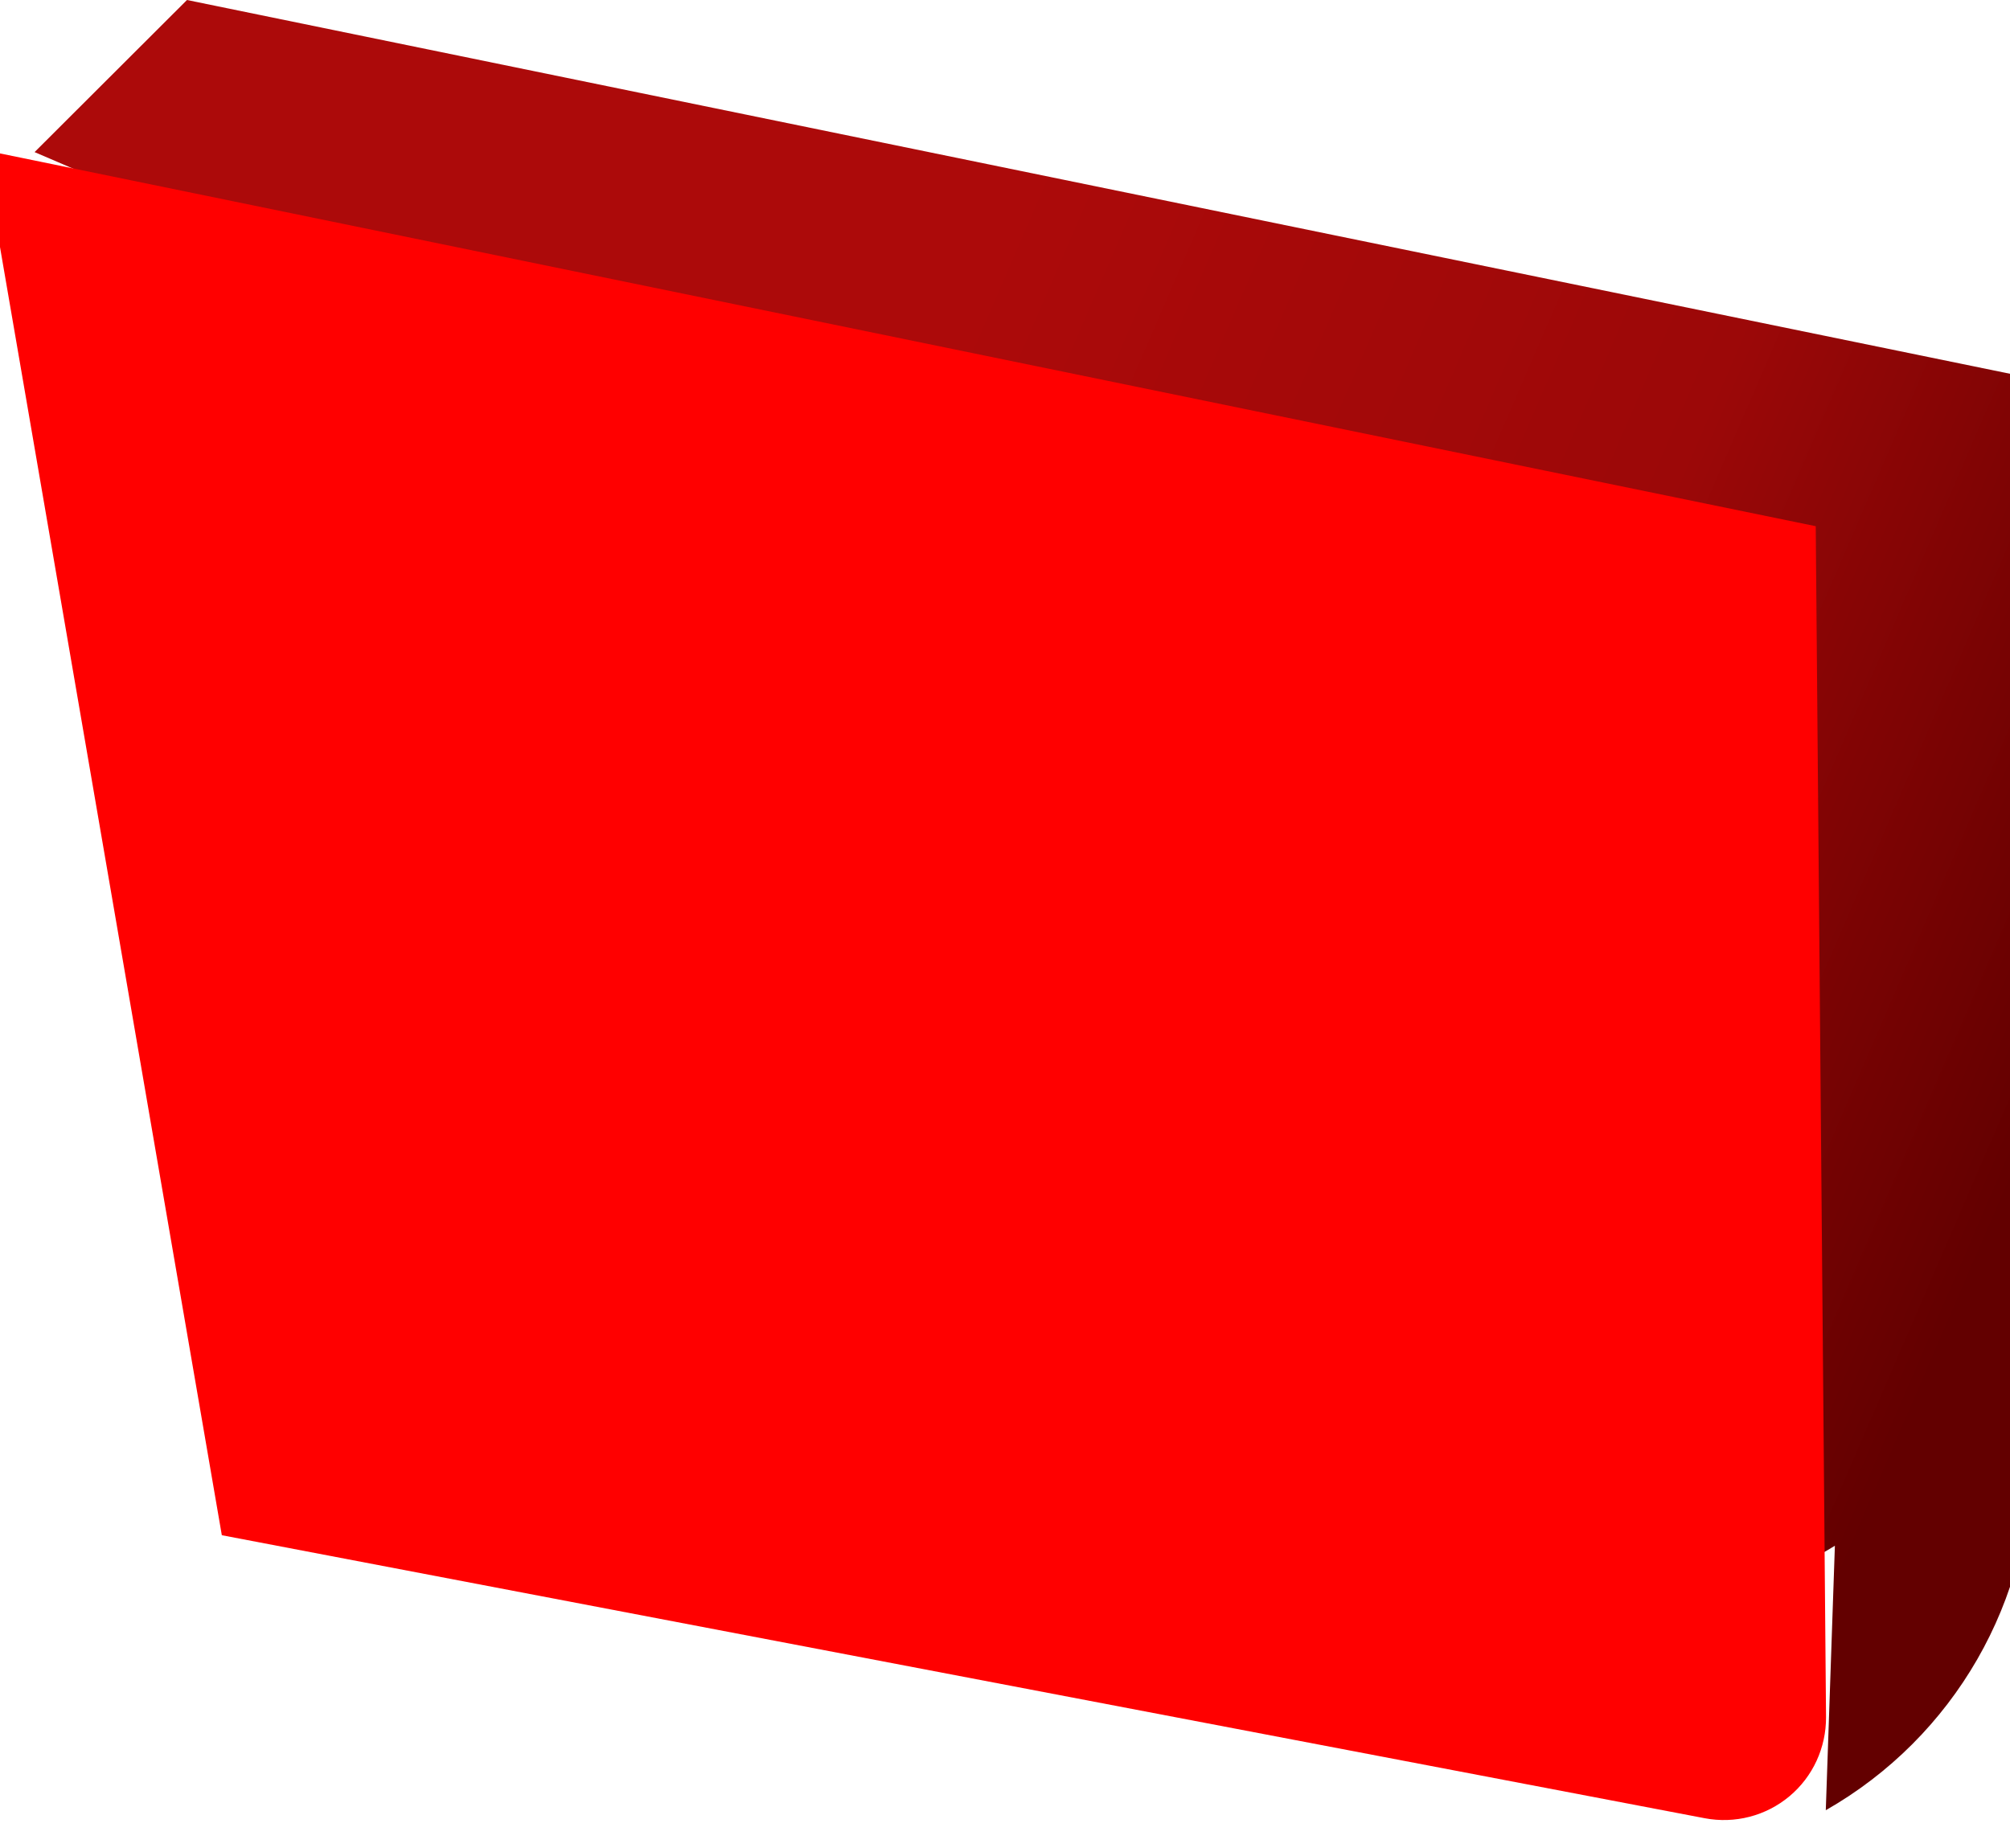 <?xml version="1.0" encoding="UTF-8" standalone="no"?>
<!DOCTYPE svg PUBLIC "-//W3C//DTD SVG 1.1//EN" "http://www.w3.org/Graphics/SVG/1.1/DTD/svg11.dtd">
<svg width="100%" height="100%" viewBox="0 0 137 126" version="1.1" xmlns="http://www.w3.org/2000/svg" xmlns:xlink="http://www.w3.org/1999/xlink" xml:space="preserve" xmlns:serif="http://www.serif.com/" style="fill-rule:evenodd;clip-rule:evenodd;stroke-linejoin:round;stroke-miterlimit:1.414;">
    <g transform="matrix(1,0,0,1,-4409.25,-3905.82)">
        <g transform="matrix(1.867,0,0,1,4304.01,3763.62)">
            <g transform="matrix(0.536,0,0,1,-1536.76,-2612.41)">
                <path d="M3097.23,2859.99C3091.38,2863.59 3084.36,2864.9 3077.52,2863.6C3045.3,2857.45 3001.26,2849.05 3001.26,2849.05L2987.75,2770.62L2974.61,2764.98L2984.99,2754.61L3109.98,2780.26L3110.62,2853.64C3110.71,2863.71 3105.35,2873.03 3096.61,2878.02C3096.61,2878.02 3096.61,2878.03 3096.61,2878.03L3097.23,2859.99Z" style="fill:url(#_Linear1);"/>
            </g>
        </g>
        <g transform="matrix(1.867,0,0,1,4304.01,3763.62)">
            <g transform="matrix(0.579,0,0,2.201,-818.161,-1343.94)">
                <path d="M1624.9,691.51L1509.36,679.857L1524.4,722.763C1524.4,722.763 1594.26,729.313 1617.9,731.529C1619.8,731.707 1621.76,731.458 1623.24,730.85C1624.72,730.243 1625.56,729.342 1625.55,728.394C1625.37,718.233 1624.9,691.51 1624.9,691.51Z" style="fill:rgb(255,0,0);"/>
            </g>
        </g>
    </g>
    <defs>
        <linearGradient id="_Linear1" x1="0" y1="0" x2="1" y2="0" gradientUnits="userSpaceOnUse" gradientTransform="matrix(-82.075,-36.435,36.435,-82.075,3110.62,2834.09)"><stop offset="0" style="stop-color:rgb(99,0,0);stop-opacity:1"/><stop offset="0.45" style="stop-color:rgb(156,8,8);stop-opacity:1"/><stop offset="1" style="stop-color:rgb(172,10,10);stop-opacity:1"/></linearGradient>
    </defs>
</svg>
